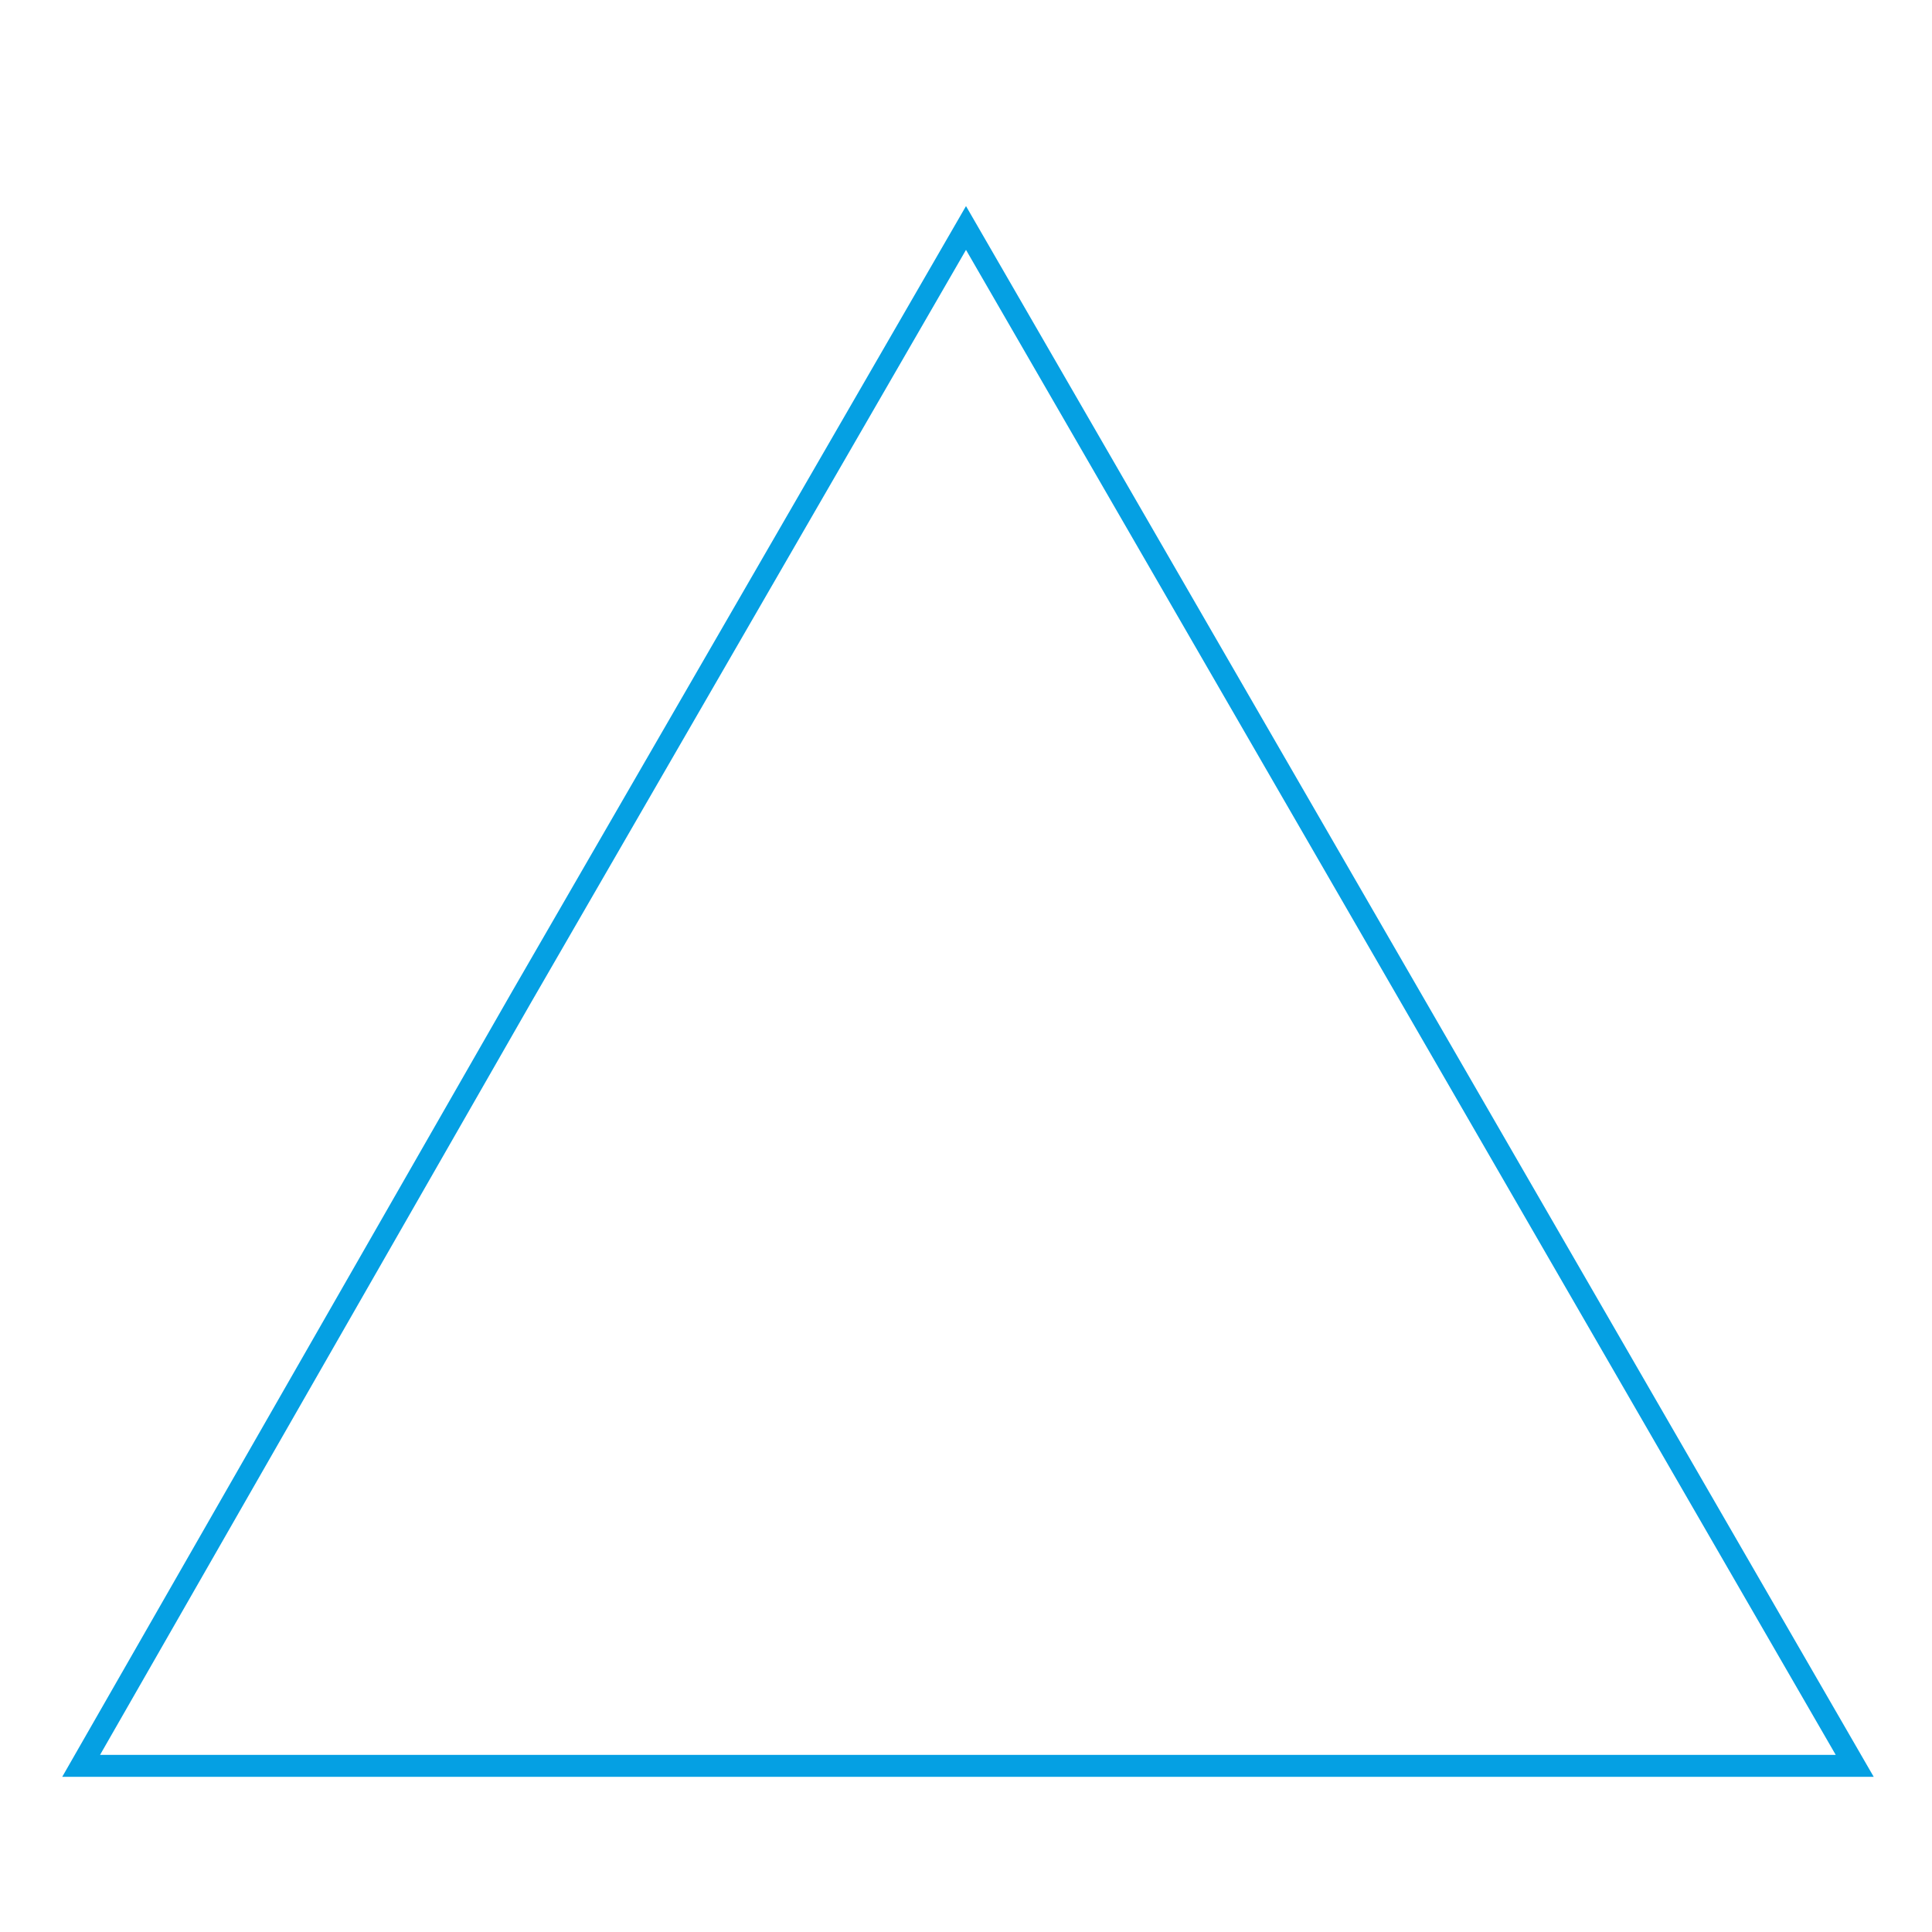 <?xml version="1.0" encoding="utf-8"?>
<!-- Generator: Adobe Illustrator 23.0.1, SVG Export Plug-In . SVG Version: 6.00 Build 0)  -->
<svg version="1.1" id="Capa_1" xmlns="http://www.w3.org/2000/svg" xmlns:xlink="http://www.w3.org/1999/xlink" x="0px" y="0px"
	 viewBox="0 0 50 50" style="enable-background:new 0 0 50 50;" xml:space="preserve">
<style type="text/css">
	.st0{fill:none;stroke:#05A0E3;stroke-width:0.567;stroke-miterlimit:10;}
</style>
<polygon class="st0" points="25,5.9 36.5,25.8 48,45.7 25,45.7 2.1,45.7 13.5,25.8 "/>
</svg>
